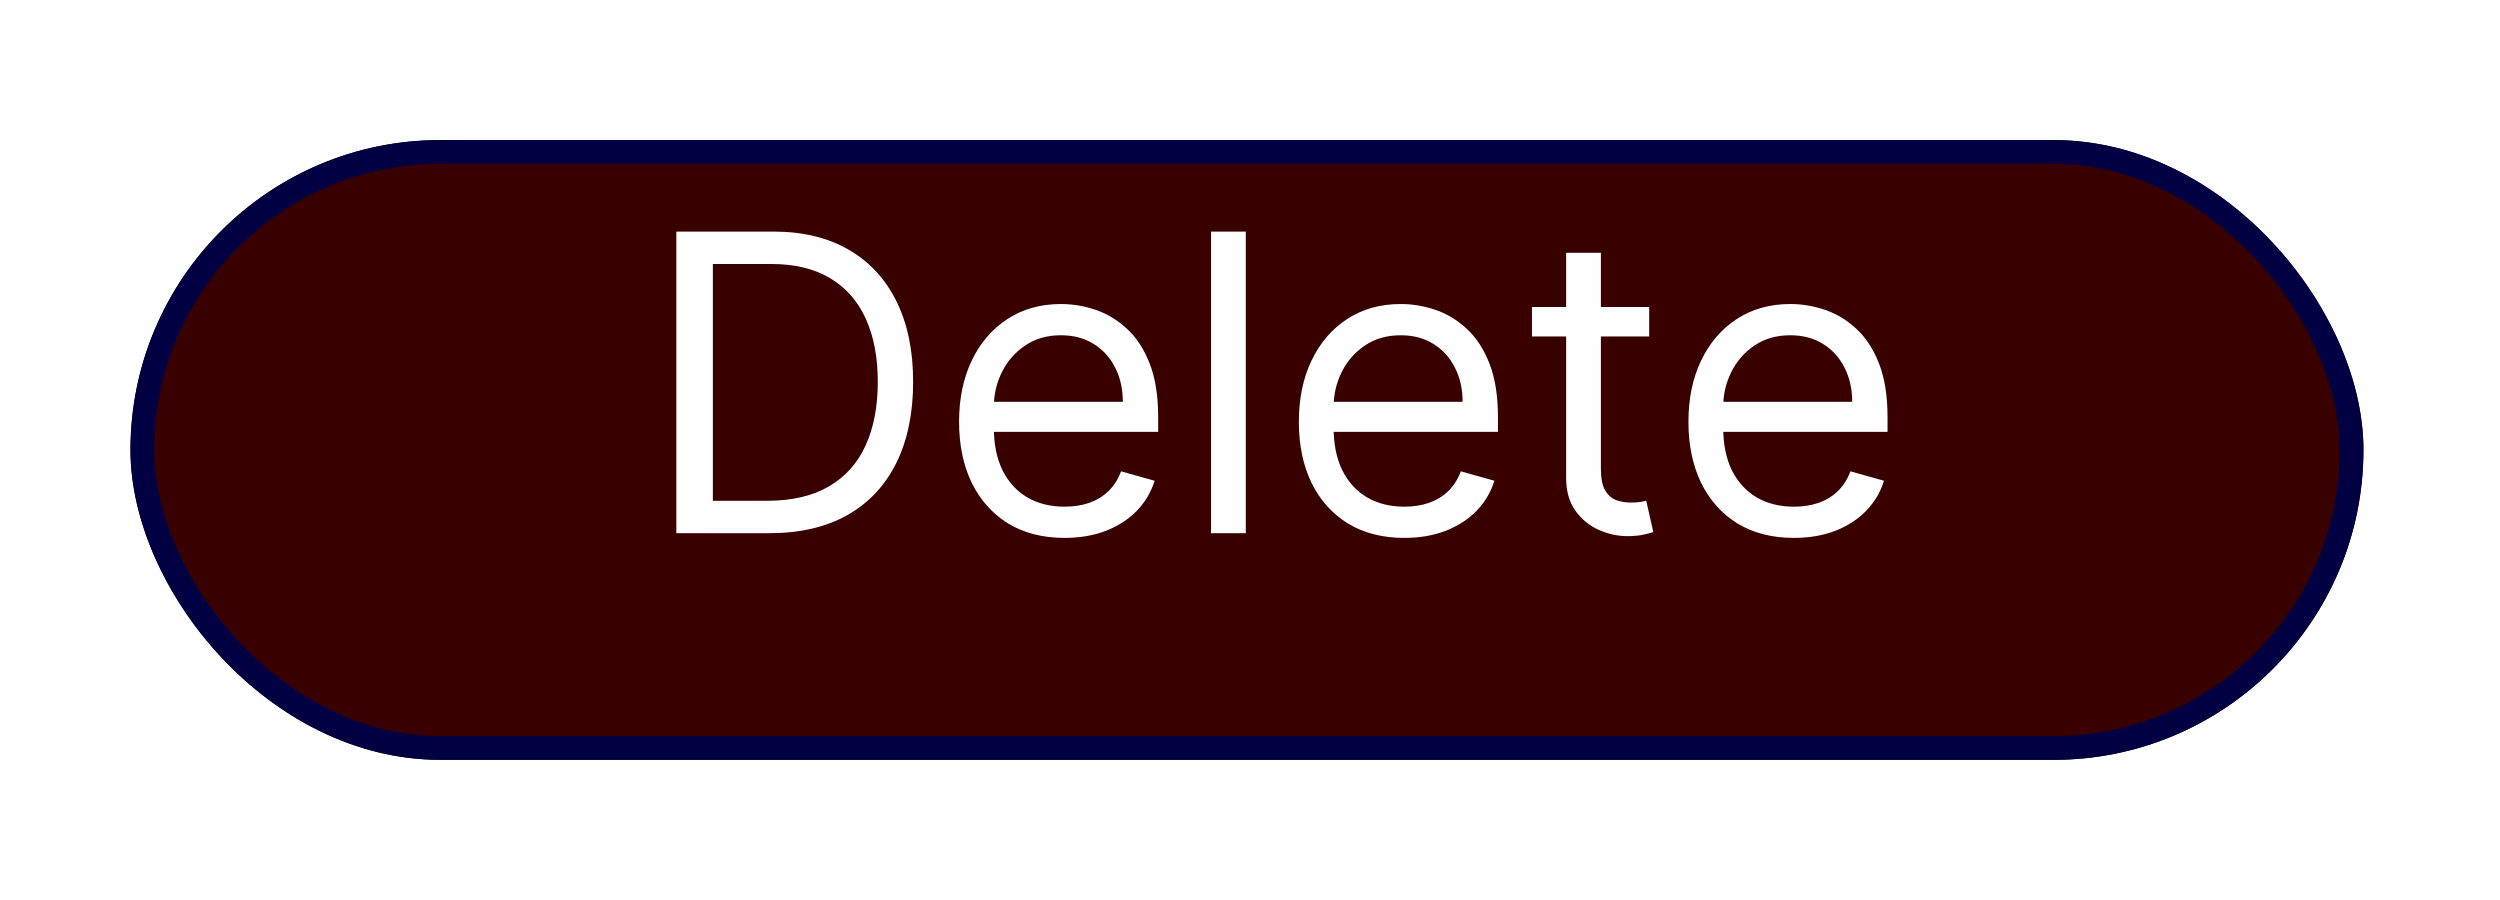 <svg width="211" height="76" viewBox="0 0 211 76" fill="none" xmlns="http://www.w3.org/2000/svg">
<g filter="url(#filter0_d_3_97)">
<rect x="11.012" y="7.822" width="188.462" height="52.308" rx="26.154" fill="#390000"/>
<rect x="12.012" y="8.822" width="186.462" height="50.308" rx="25.154" stroke="#010042" stroke-width="2"/>
</g>
<path d="M64.938 45H57.082V19.546H65.285C67.755 19.546 69.868 20.055 71.624 21.074C73.381 22.085 74.727 23.539 75.664 25.437C76.6 27.326 77.068 29.588 77.068 32.223C77.068 34.874 76.596 37.157 75.651 39.071C74.707 40.977 73.331 42.444 71.525 43.471C69.719 44.49 67.523 45 64.938 45ZM60.165 42.266H64.739C66.843 42.266 68.588 41.86 69.971 41.048C71.355 40.236 72.387 39.08 73.066 37.58C73.746 36.08 74.085 34.294 74.085 32.223C74.085 30.168 73.75 28.399 73.079 26.916C72.407 25.424 71.405 24.281 70.071 23.485C68.737 22.682 67.075 22.28 65.087 22.28H60.165V42.266ZM89.845 45.398C88.006 45.398 86.419 44.992 85.085 44.18C83.759 43.359 82.736 42.216 82.015 40.749C81.302 39.274 80.946 37.559 80.946 35.604C80.946 33.648 81.302 31.925 82.015 30.433C82.736 28.933 83.738 27.765 85.023 26.928C86.315 26.083 87.823 25.66 89.547 25.66C90.541 25.66 91.523 25.826 92.493 26.158C93.462 26.489 94.344 27.028 95.14 27.773C95.935 28.511 96.569 29.489 97.041 30.707C97.514 31.925 97.75 33.425 97.75 35.206V36.449H83.034V33.913H94.767C94.767 32.836 94.552 31.875 94.121 31.03C93.698 30.185 93.093 29.518 92.306 29.029C91.527 28.54 90.608 28.296 89.547 28.296C88.379 28.296 87.368 28.585 86.514 29.166C85.669 29.737 85.019 30.483 84.563 31.403C84.107 32.322 83.879 33.309 83.879 34.361V36.051C83.879 37.493 84.128 38.715 84.625 39.718C85.13 40.712 85.831 41.47 86.725 41.992C87.62 42.506 88.66 42.763 89.845 42.763C90.616 42.763 91.312 42.655 91.933 42.44C92.563 42.216 93.106 41.885 93.561 41.445C94.017 40.998 94.369 40.443 94.618 39.78L97.452 40.575C97.153 41.536 96.652 42.382 95.948 43.111C95.243 43.832 94.374 44.395 93.338 44.801C92.302 45.199 91.138 45.398 89.845 45.398ZM105.145 19.546V45H102.212V19.546H105.145ZM118.522 45.398C116.682 45.398 115.096 44.992 113.762 44.18C112.436 43.359 111.413 42.216 110.692 40.749C109.979 39.274 109.623 37.559 109.623 35.604C109.623 33.648 109.979 31.925 110.692 30.433C111.413 28.933 112.415 27.765 113.699 26.928C114.992 26.083 116.5 25.66 118.224 25.66C119.218 25.66 120.2 25.826 121.169 26.158C122.139 26.489 123.021 27.028 123.817 27.773C124.612 28.511 125.246 29.489 125.718 30.707C126.191 31.925 126.427 33.425 126.427 35.206V36.449H111.711V33.913H123.444C123.444 32.836 123.228 31.875 122.797 31.03C122.375 30.185 121.77 29.518 120.983 29.029C120.204 28.54 119.284 28.296 118.224 28.296C117.055 28.296 116.044 28.585 115.191 29.166C114.346 29.737 113.695 30.483 113.24 31.403C112.784 32.322 112.556 33.309 112.556 34.361V36.051C112.556 37.493 112.805 38.715 113.302 39.718C113.807 40.712 114.507 41.47 115.402 41.992C116.297 42.506 117.337 42.763 118.522 42.763C119.293 42.763 119.989 42.655 120.61 42.44C121.24 42.216 121.782 41.885 122.238 41.445C122.694 40.998 123.046 40.443 123.295 39.78L126.128 40.575C125.83 41.536 125.329 42.382 124.625 43.111C123.92 43.832 123.05 44.395 122.014 44.801C120.979 45.199 119.815 45.398 118.522 45.398ZM139.191 25.909V28.395H129.298V25.909H139.191ZM132.181 21.335H135.115V39.531C135.115 40.36 135.235 40.981 135.475 41.396C135.724 41.802 136.039 42.075 136.42 42.216C136.809 42.349 137.219 42.415 137.65 42.415C137.973 42.415 138.238 42.398 138.446 42.365C138.653 42.324 138.818 42.291 138.943 42.266L139.539 44.901C139.34 44.975 139.063 45.05 138.707 45.124C138.35 45.207 137.899 45.249 137.352 45.249C136.523 45.249 135.711 45.07 134.916 44.714C134.129 44.358 133.474 43.815 132.952 43.086C132.438 42.357 132.181 41.437 132.181 40.327V21.335ZM151.403 45.398C149.563 45.398 147.977 44.992 146.642 44.18C145.317 43.359 144.293 42.216 143.573 40.749C142.86 39.274 142.504 37.559 142.504 35.604C142.504 33.648 142.86 31.925 143.573 30.433C144.293 28.933 145.296 27.765 146.58 26.928C147.873 26.083 149.381 25.66 151.104 25.66C152.099 25.66 153.081 25.826 154.05 26.158C155.02 26.489 155.902 27.028 156.698 27.773C157.493 28.511 158.127 29.489 158.599 30.707C159.071 31.925 159.308 33.425 159.308 35.206V36.449H144.592V33.913H156.325C156.325 32.836 156.109 31.875 155.678 31.03C155.256 30.185 154.651 29.518 153.864 29.029C153.085 28.54 152.165 28.296 151.104 28.296C149.936 28.296 148.925 28.585 148.072 29.166C147.227 29.737 146.576 30.483 146.12 31.403C145.665 32.322 145.437 33.309 145.437 34.361V36.051C145.437 37.493 145.685 38.715 146.183 39.718C146.688 40.712 147.388 41.47 148.283 41.992C149.178 42.506 150.218 42.763 151.403 42.763C152.173 42.763 152.869 42.655 153.491 42.44C154.121 42.216 154.663 41.885 155.119 41.445C155.575 40.998 155.927 40.443 156.176 39.78L159.009 40.575C158.711 41.536 158.21 42.382 157.505 43.111C156.801 43.832 155.931 44.395 154.895 44.801C153.86 45.199 152.695 45.398 151.403 45.398Z" fill="white"/>
<defs>
<filter id="filter0_d_3_97" x="0.012" y="0.822" width="210.462" height="74.308" filterUnits="userSpaceOnUse" color-interpolation-filters="sRGB">
<feFlood flood-opacity="0" result="BackgroundImageFix"/>
<feColorMatrix in="SourceAlpha" type="matrix" values="0 0 0 0 0 0 0 0 0 0 0 0 0 0 0 0 0 0 127 0" result="hardAlpha"/>
<feMorphology radius="1" operator="dilate" in="SourceAlpha" result="effect1_dropShadow_3_97"/>
<feOffset dy="4"/>
<feGaussianBlur stdDeviation="5"/>
<feComposite in2="hardAlpha" operator="out"/>
<feColorMatrix type="matrix" values="0 0 0 0 1 0 0 0 0 1 0 0 0 0 1 0 0 0 0.37 0"/>
<feBlend mode="normal" in2="BackgroundImageFix" result="effect1_dropShadow_3_97"/>
<feBlend mode="normal" in="SourceGraphic" in2="effect1_dropShadow_3_97" result="shape"/>
</filter>
</defs>
</svg>
